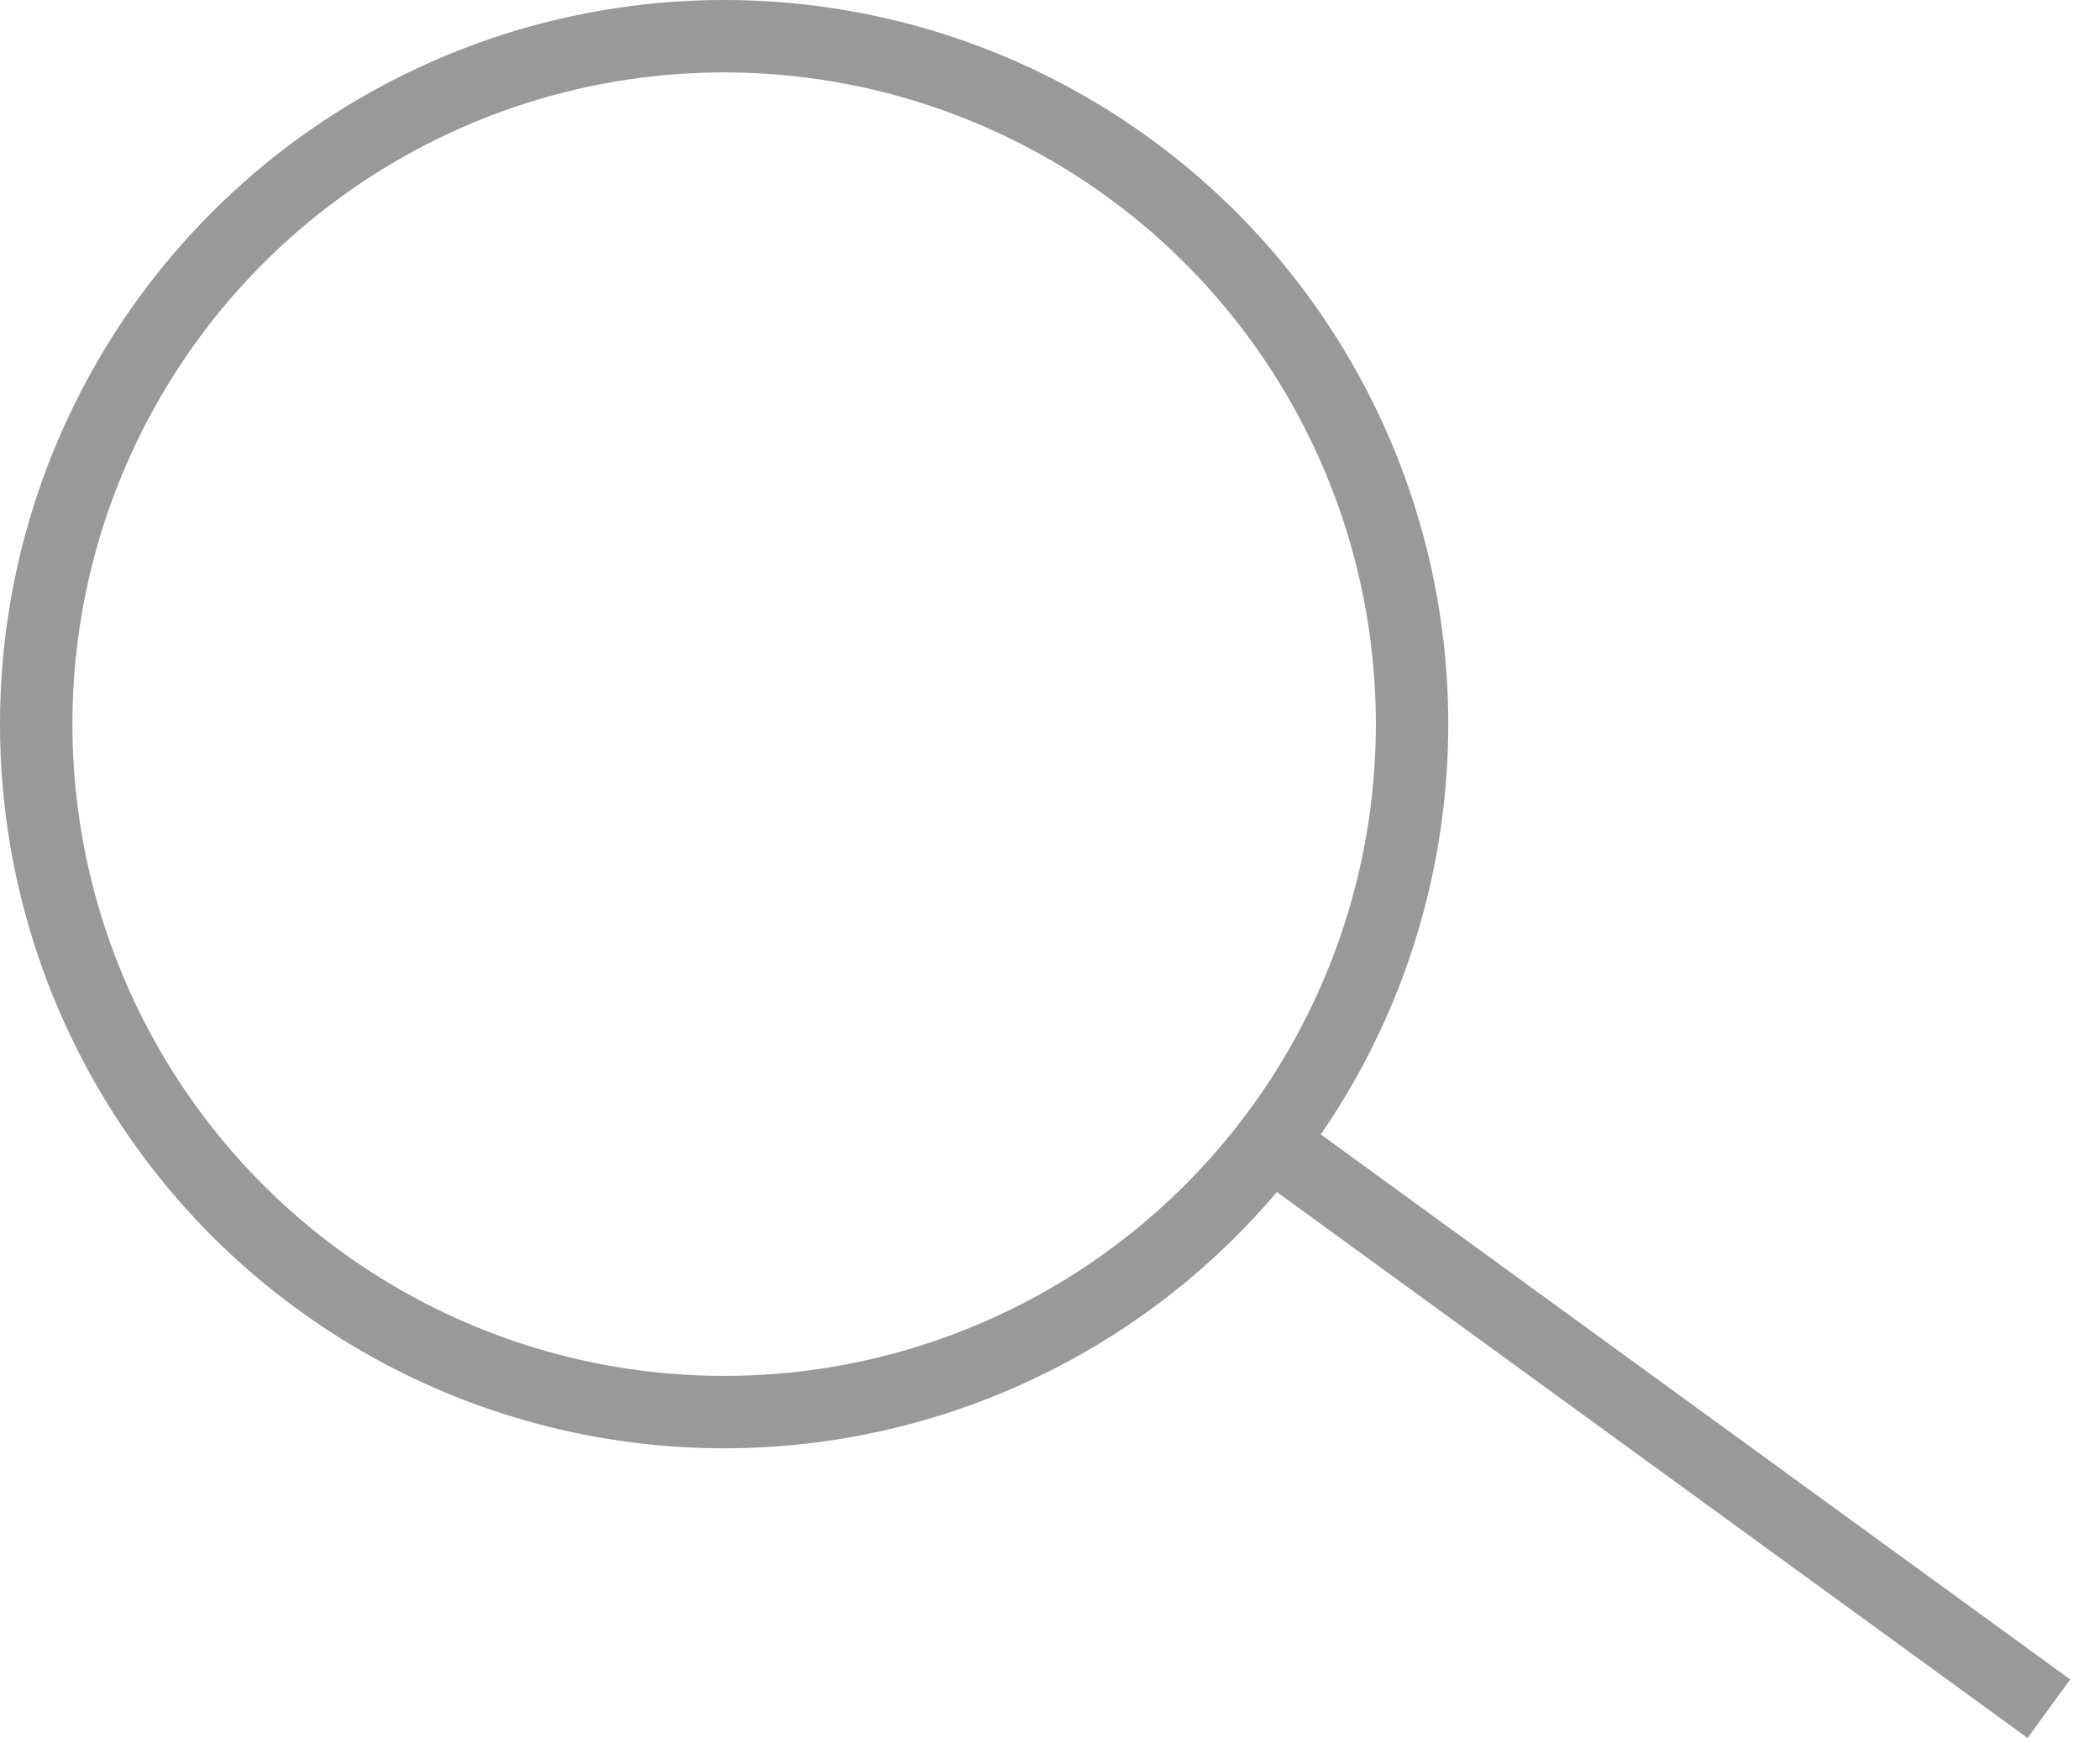 <svg width="29" height="24" viewBox="0 0 29 24" fill="none" xmlns="http://www.w3.org/2000/svg">
<circle cx="10" cy="10" r="9.5" stroke="#999999"/>
<path d="M17.294 15.596C21.59 18.72 28.294 23.596 28.294 23.596" stroke="#999999"/>
</svg>
